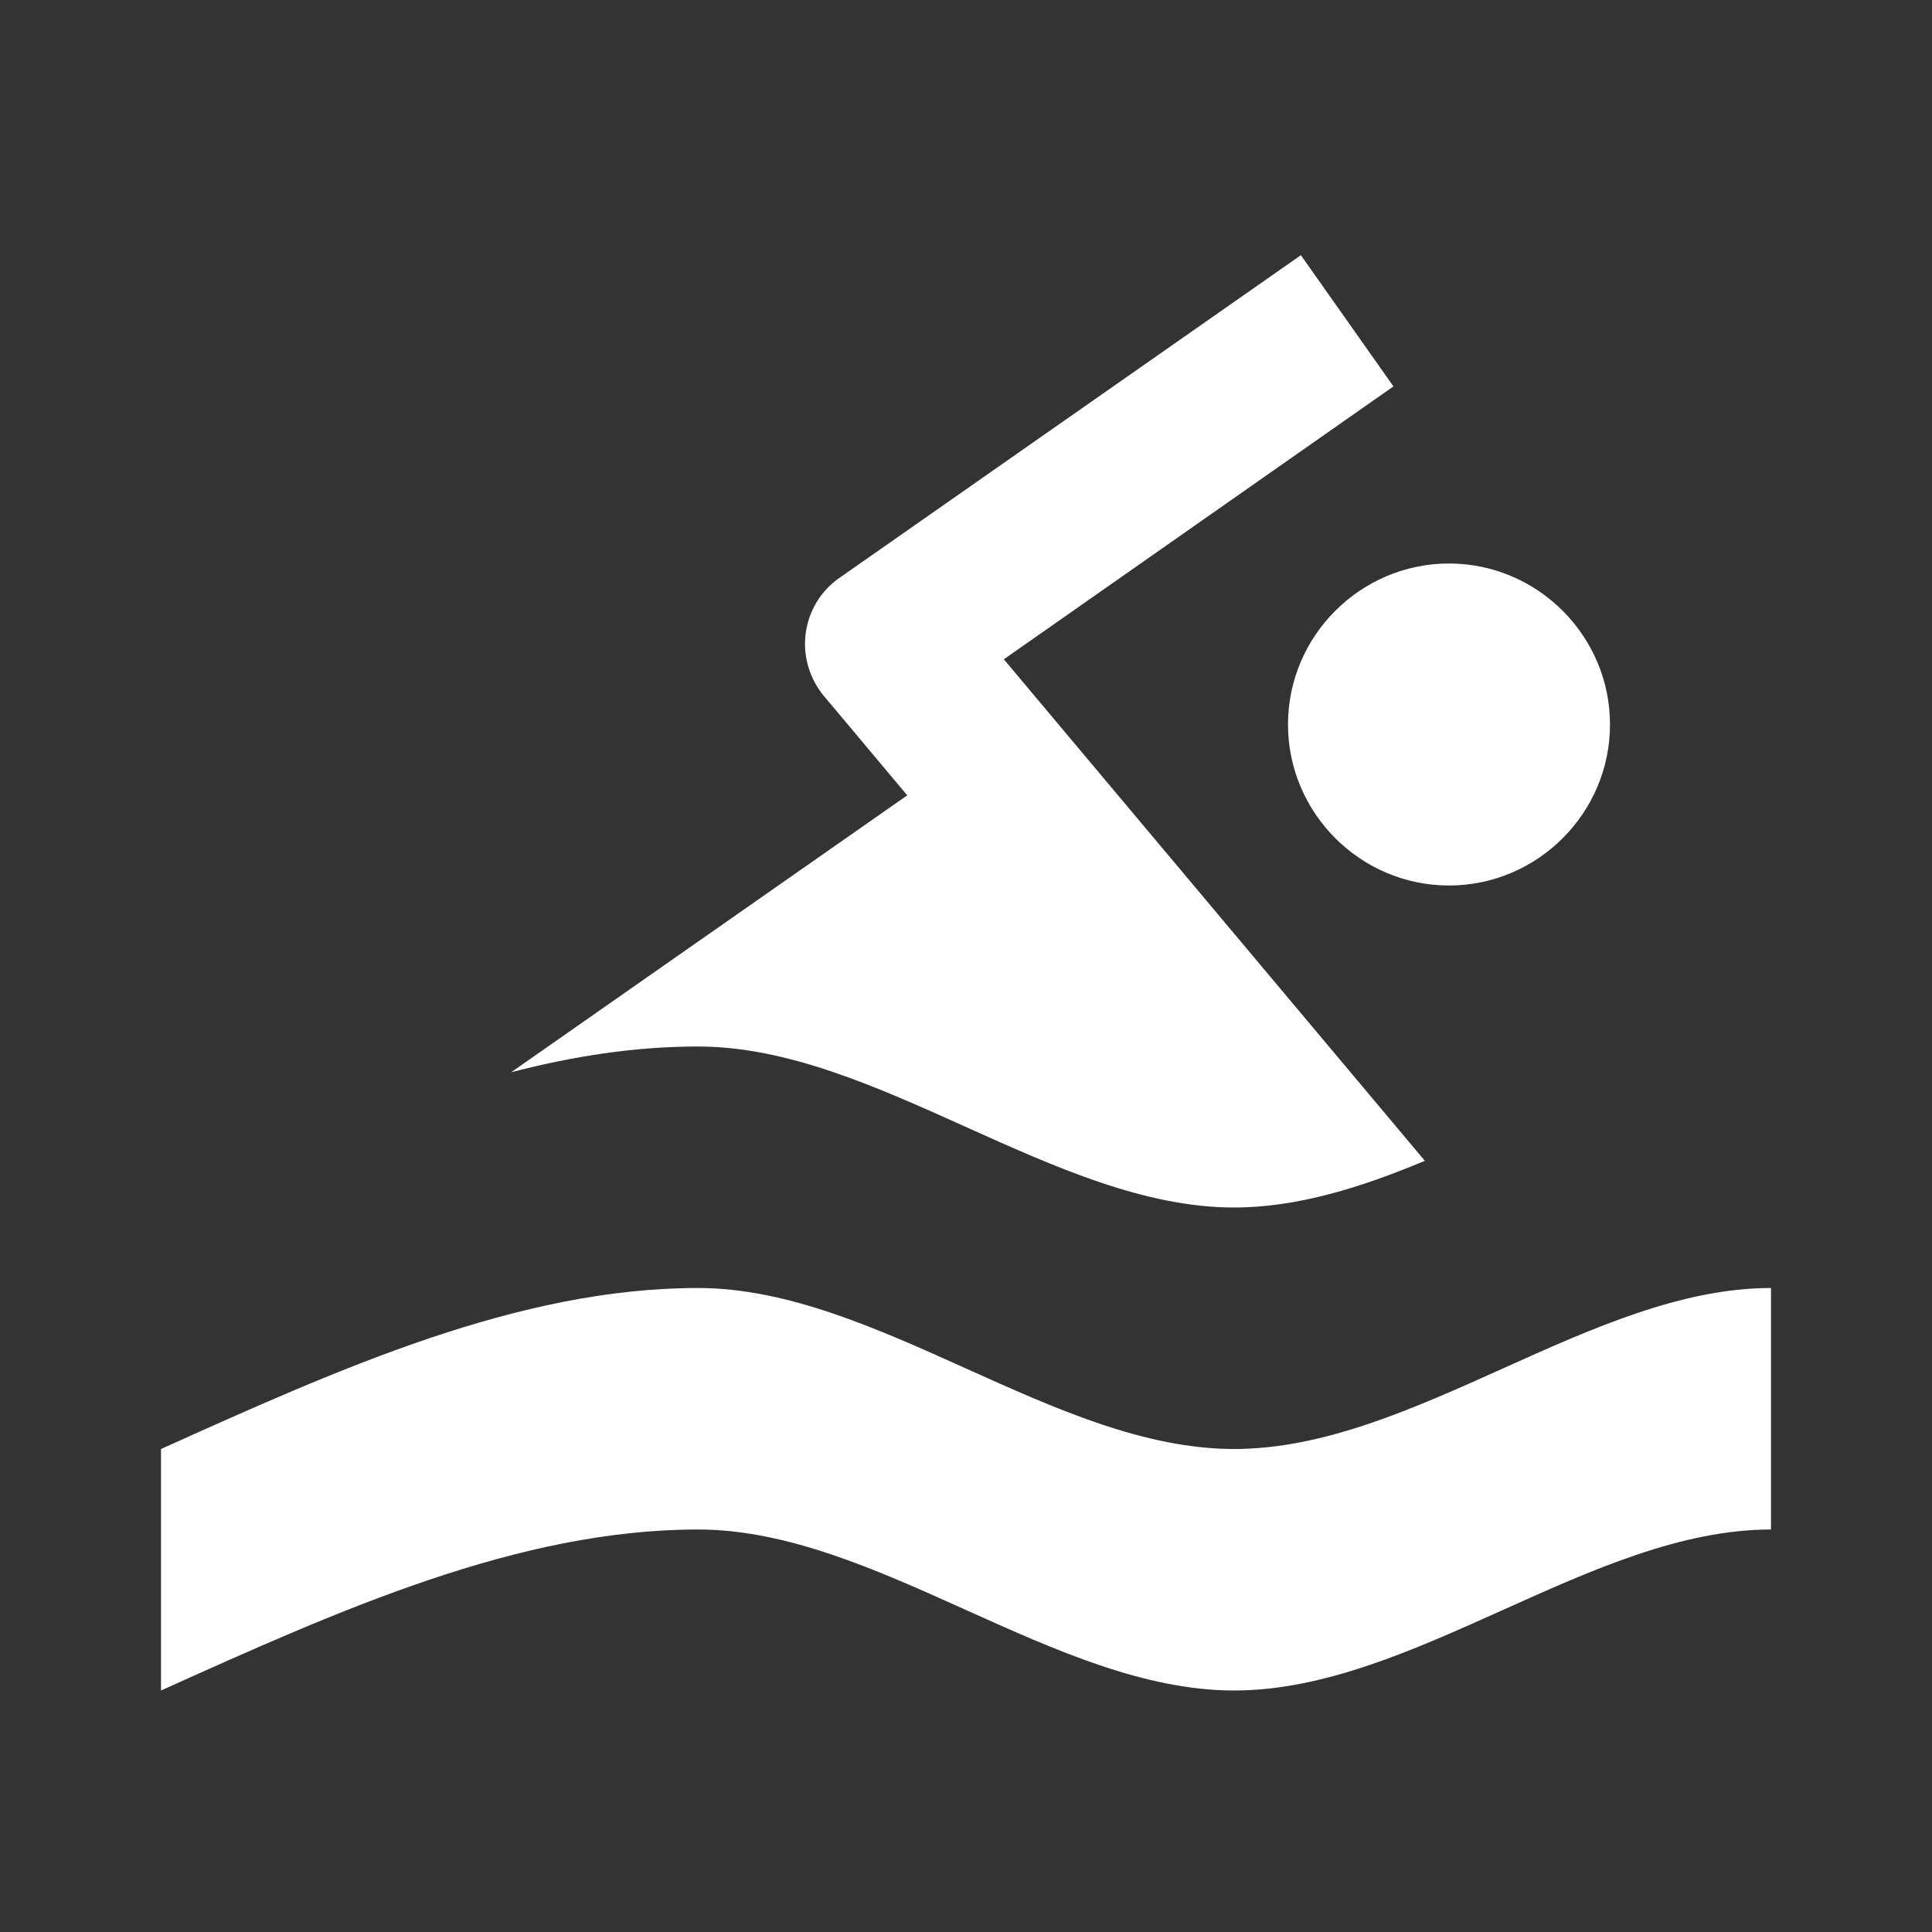 <?xml version="1.0" encoding="UTF-8"?><!DOCTYPE svg PUBLIC "-//W3C//DTD SVG 1.1//EN" "http://www.w3.org/Graphics/SVG/1.1/DTD/svg11.dtd"><svg xmlns="http://www.w3.org/2000/svg" xmlns:xlink="http://www.w3.org/1999/xlink" version="1.1" width="512" height="512" viewBox="0 0 512 512"><rect x="0" y="0" width="512" height="512" fill="#333333" stroke="none"/>    <path fill="#ffffff" transform="scale(1, -1) translate(0, -448)" glyph-name="swim" unicode="&#xF4E3;" horiz-adv-x="512" d=" M42.667 64C90.027 85.333 137.387 106.667 184.96 106.667C232.32 106.667 279.68 64 327.04 64C374.613 64 421.973 106.667 469.333 106.667V42.667C421.973 42.667 374.613 0 327.04 0C279.68 0 232.32 42.667 184.96 42.667C137.387 42.667 90.027 21.333 42.667 0V64M184.96 170.667C168.32 170.667 151.893 168.107 135.467 163.84L240.427 237.227L218.24 263.68C215.253 267.307 213.333 272.213 213.333 277.333C213.333 284.587 216.96 291.2 222.72 295.04L344.747 380.373L369.28 345.6L266.027 273.28L377.6 140.373C360.747 133.333 343.893 128 327.04 128C279.68 128 232.32 170.667 184.96 170.667M384 298.667C407.467 298.667 426.667 279.467 426.667 256S407.467 213.333 384 213.333S341.333 232.533 341.333 256S360.533 298.667 384 298.667z" /></svg>